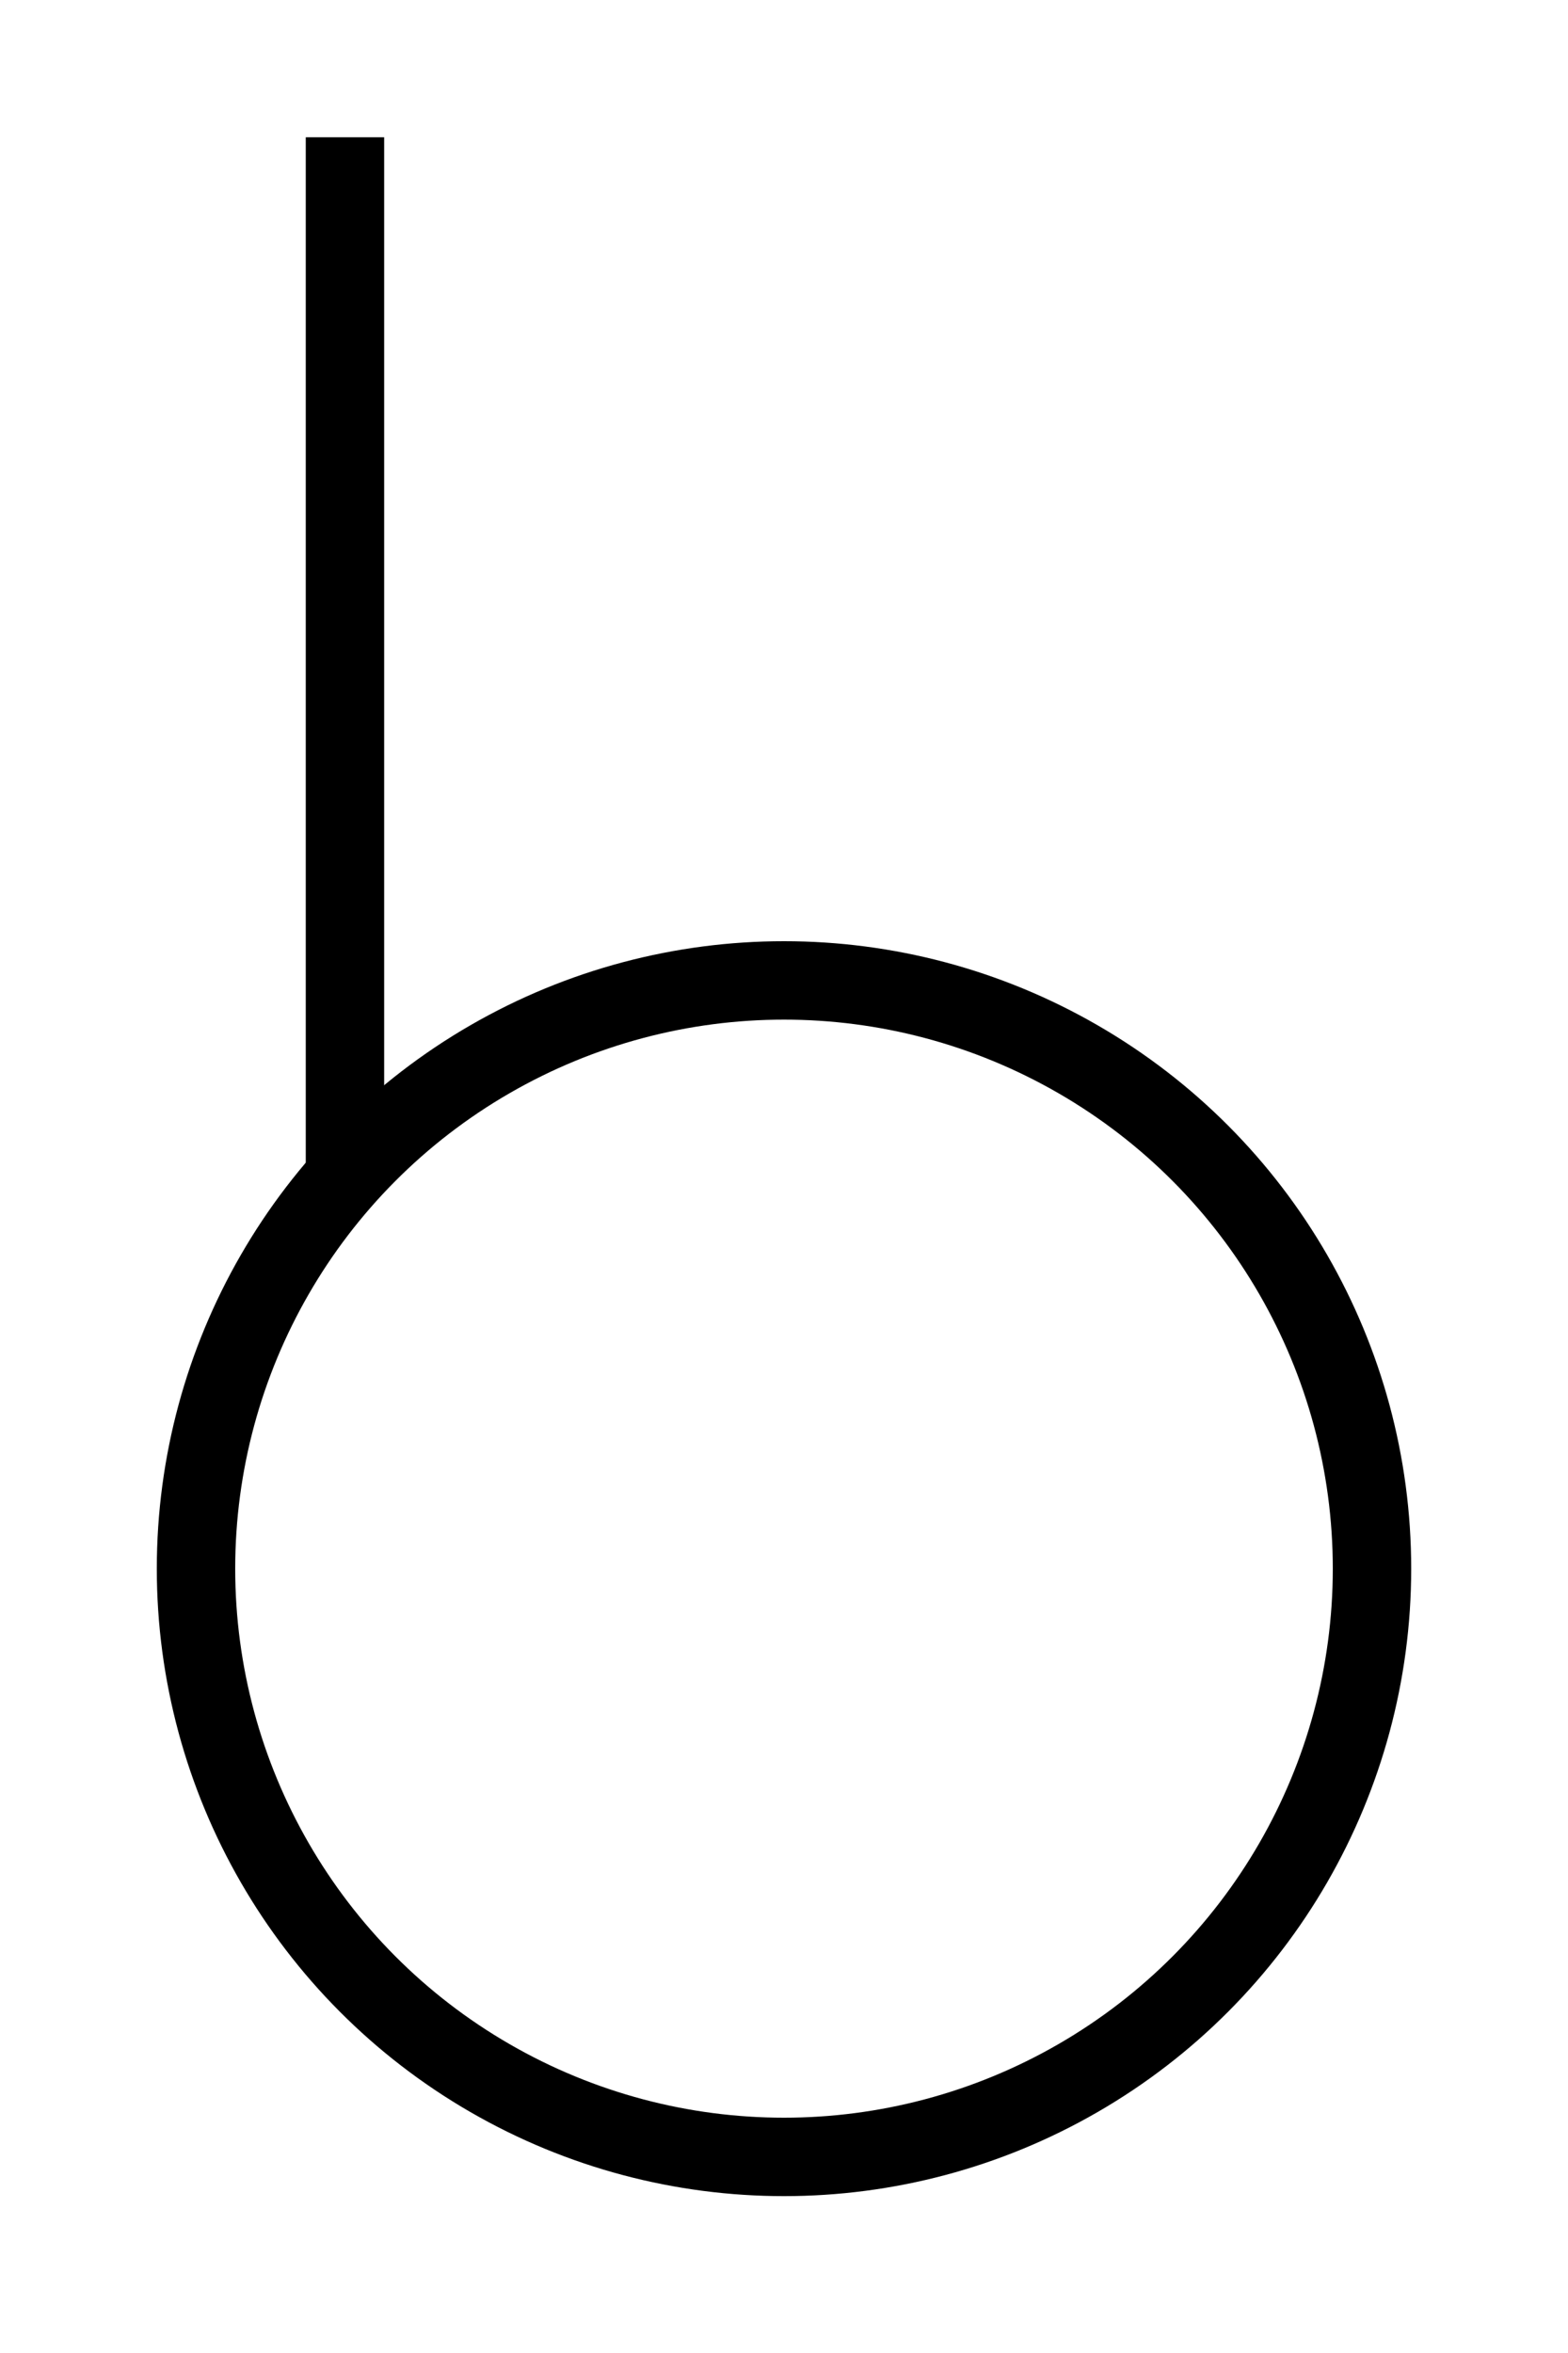 <?xml version="1.0" encoding="UTF-8" standalone="no"?>
<!-- Created with Inkscape (http://www.inkscape.org/) -->

<svg
   width="500"
   height="750"
   viewBox="0 0 500 750"
   version="1.1"
   id="svg1"
   xml:space="preserve"
   xmlns="http://www.w3.org/2000/svg"
   xmlns:svg="http://www.w3.org/2000/svg"><defs
     id="defs1" /><circle
     style="fill:none;stroke:#000000;stroke-width:25;stroke-opacity:1"
     id="path2"
     cx="250"
     cy="500"
     r="187.5" /><path
     style="fill:none;stroke:#000000;stroke-width:25"
     d="M 110,43.75 V 376.368"
     id="path15" /></svg>
